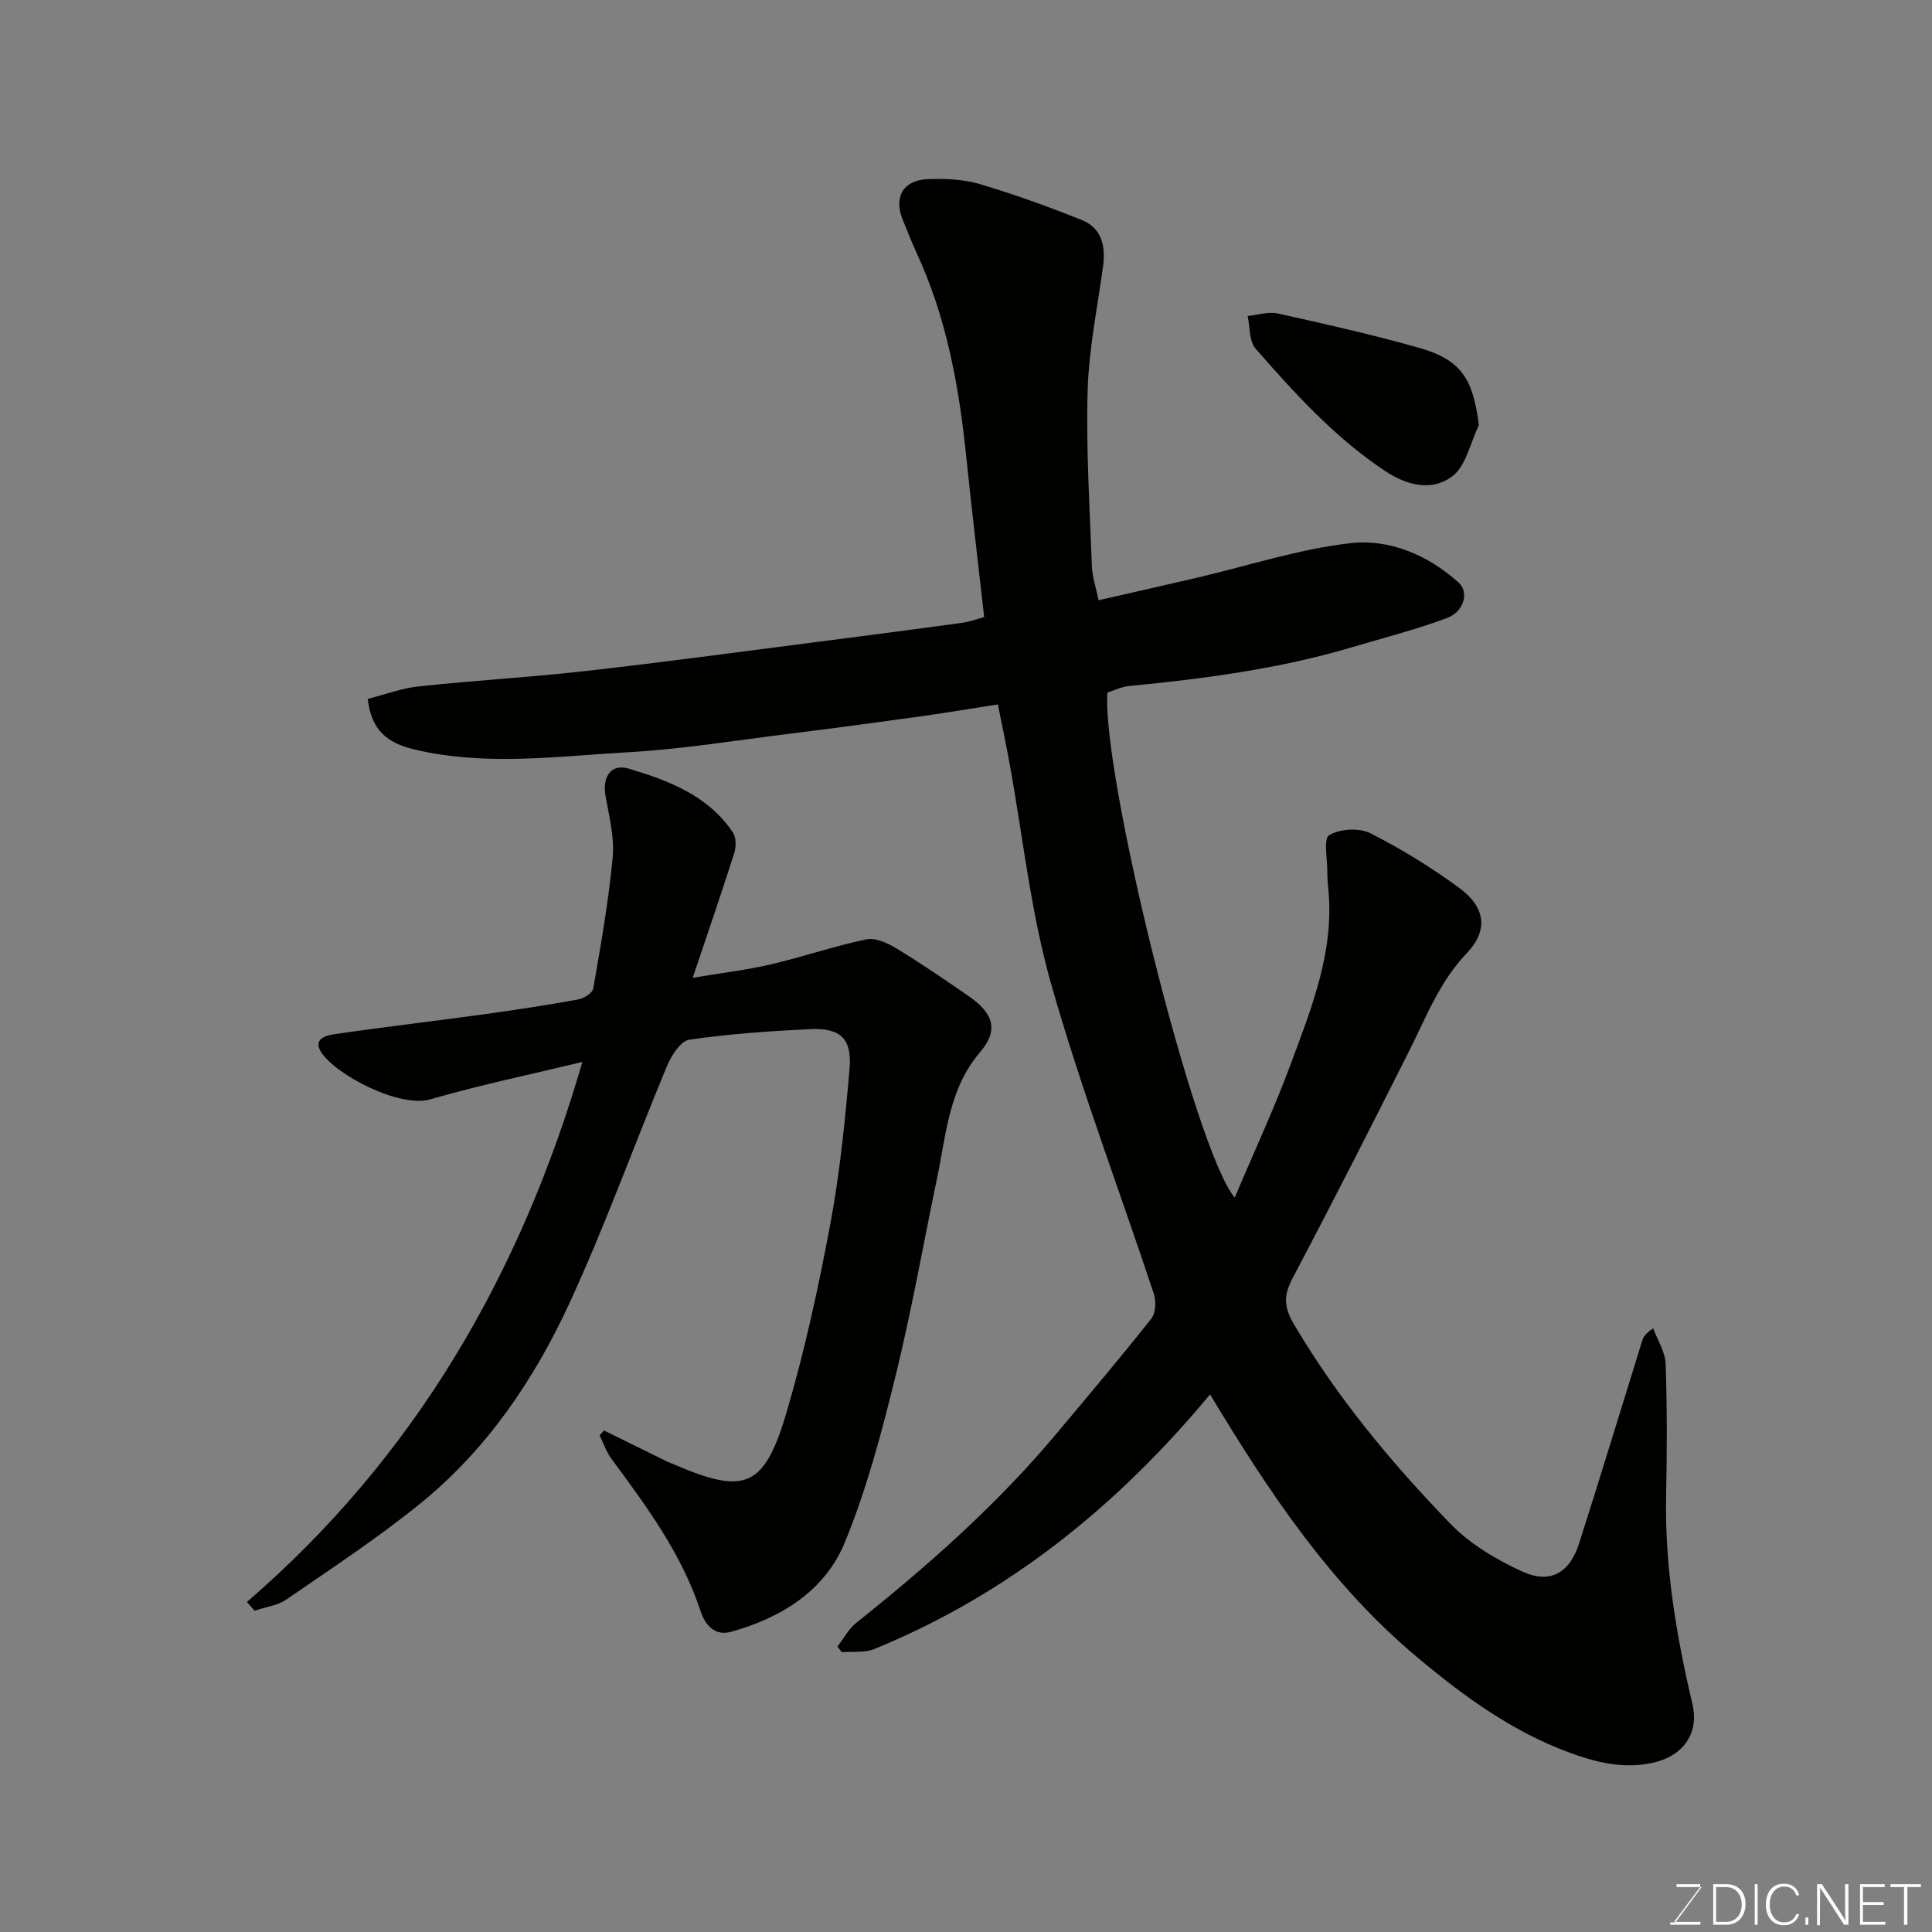 <svg enable-background="new 0 0 400 400" viewBox="0 0 400 400" xmlns="http://www.w3.org/2000/svg"><rect x="0" y="0" width="400" height="400" fill="#808080" stroke="none"/><path d="m250.53 288.7c-19.28 23.19-41.86 41.41-69.56 52.73-1.99.81-4.45.45-6.69.64-.3-.39-.59-.79-.89-1.18 1.28-1.65 2.29-3.63 3.88-4.89 15.02-11.97 29.34-24.66 41.69-39.45 6.53-7.81 13.11-15.58 19.42-23.56.91-1.15 1.01-3.59.51-5.11-7.1-21.45-15.16-42.62-21.31-64.33-4.21-14.84-5.8-30.41-8.59-45.65-.7-3.83-1.51-7.65-2.39-12.06-5.52.86-10.94 1.78-16.38 2.53-9.08 1.26-18.16 2.48-27.26 3.61-10.9 1.35-21.77 3.13-32.71 3.75-14.76.83-29.56 2.95-44.37-.54-5.71-1.35-8.98-3.96-9.75-10.48 3.5-.89 7.01-2.23 10.62-2.61 11.44-1.22 22.95-1.87 34.38-3.16 15.62-1.75 31.2-3.88 46.79-5.87 10.39-1.33 20.78-2.69 31.17-4.1 1.69-.23 3.32-.85 4.67-1.21-1.3-11.53-2.59-22.42-3.72-33.32-1.5-14.51-4.08-28.74-10.28-42.1-1.03-2.22-1.89-4.51-2.83-6.77-1.96-4.71.01-8.27 5.15-8.48 3.57-.14 7.34.01 10.73 1.01 7.16 2.12 14.22 4.67 21.15 7.45 4.16 1.67 4.98 5.42 4.41 9.62-1.17 8.59-2.95 17.18-3.19 25.8-.34 12.08.45 24.2.88 36.29.07 2.08.8 4.13 1.39 7.01 6.81-1.56 13.55-3.07 20.28-4.64 10.61-2.47 21.1-5.94 31.85-7.17 8.11-.93 16.04 2.44 22.37 8.11 2.29 2.05 1.17 6.08-2.44 7.42-6.36 2.36-12.98 4.05-19.5 5.99-15.11 4.5-30.64 6.53-46.27 8.06-1.55.15-3.05.9-4.46 1.34-1.25 16.59 18.02 94.71 26.36 104.57 4.06-9.61 8.21-18.53 11.62-27.72 4.31-11.64 9.03-23.29 7.75-36.18-.11-1.15-.21-2.31-.2-3.47.02-2.67-.84-6.93.39-7.67 2.19-1.32 6.2-1.56 8.5-.4 6.49 3.28 12.76 7.14 18.61 11.47 4.38 3.24 6.51 7.98 1.37 13.37-5.65 5.91-8.37 13.17-11.89 20.16-7.92 15.76-15.91 31.49-24.15 47.08-1.87 3.54-1.89 5.93.23 9.53 8.97 15.25 20.2 28.71 32.39 41.33 4.07 4.21 9.52 7.46 14.9 9.91 5.83 2.66 9.82.3 11.79-5.86 4.45-13.93 8.7-27.92 13.04-41.88.23-.75.58-1.46 2.29-2.6.9 2.47 2.5 4.91 2.58 7.41.31 9.15.27 18.33.09 27.49-.28 14.57 2.13 28.76 5.44 42.85 1.45 6.18-1.95 10.9-8.44 12.25-6.02 1.25-11.62-.18-17.06-2.18-11.81-4.35-21.77-11.6-31.41-19.67-17.92-14.99-30.61-33.98-42.95-54.47z" fill="#010100"/><path d="m51.12 331.67c34.71-29.94 56.65-67.72 69.46-111.81-10.59 2.56-21.16 4.76-31.5 7.75-6.34 1.83-19.39-4.99-22.53-9.68-1.9-2.83.98-3.56 2.63-3.8 10.37-1.52 20.78-2.72 31.16-4.15 6.47-.89 12.93-1.89 19.35-3.05 1.18-.21 2.98-1.33 3.14-2.27 1.56-9.01 3.17-18.05 4.02-27.14.39-4.14-.72-8.46-1.47-12.64-.73-4.03 1.09-6.84 4.8-5.74 8.29 2.48 16.46 5.57 21.58 13.25.69 1.04.66 2.99.24 4.29-2.61 8.2-5.41 16.33-8.58 25.76 6.19-1.04 11.24-1.62 16.15-2.77 6.63-1.55 13.1-3.79 19.76-5.18 1.89-.4 4.42.74 6.25 1.86 5.15 3.13 10.15 6.54 15.11 9.99 5.05 3.51 6.07 7.01 2.24 11.48-6.51 7.61-7.01 16.99-8.9 26.01-2.87 13.71-5.28 27.53-8.63 41.11-2.87 11.65-5.95 23.39-10.51 34.44-4.13 10.01-13.17 15.6-23.55 18.47-3.35.92-5.34-1.4-6.28-4.25-3.9-11.85-11.16-21.69-18.45-31.54-1.07-1.45-1.66-3.25-2.47-4.88.3-.34.61-.68.91-1.02 4.37 2.15 8.73 4.31 13.1 6.45.44.22.91.37 1.36.56 14.72 6.36 18.71 4.9 23.34-10.77 3.76-12.76 6.6-25.85 9.05-38.94 1.98-10.6 3.06-21.4 3.99-32.16.54-6.25-1.89-8.52-8.12-8.23-8.38.4-16.78.98-25.06 2.19-1.8.26-3.73 3.32-4.63 5.49-6.83 16.37-12.81 33.12-20.25 49.21-7.28 15.74-17.06 30.14-30.68 41.22-8.85 7.2-18.44 13.49-27.84 19.97-1.86 1.28-4.39 1.58-6.61 2.33-.53-.61-1.05-1.21-1.58-1.81z" fill="#010100"/><path d="m306.18 88.06c-1.78 3.63-2.67 8.48-5.55 10.6-4.11 3.02-9.16 1.99-13.9-1.17-10.41-6.94-18.67-16.04-26.77-25.3-1.36-1.55-1.14-4.48-1.65-6.77 2.08-.2 4.29-.95 6.23-.52 9.81 2.18 19.64 4.38 29.31 7.13 8.66 2.46 11.15 6.38 12.33 16.03z" fill="#010100"/><g fill="#fbfcfa"><path d="m346.9 398 5.4-7.3h-5.2v-.6h4.9v.6l-5.4 7.2h5.5l-.1.6h-6.2v-.5z"/><path d="m354.7 390.1h2.8c2.3 0 3.9 1.6 3.9 4.1s-1.6 4.3-3.9 4.3h-2.8zm.6 7.8h2c2.2 0 3.3-1.6 3.3-3.6 0-1.8-1-3.6-3.3-3.6h-2z"/><path d="m363.9 390.1v8.4h-.6v-8.4z"/><path d="m372.5 396.3c-.4 1.3-1.4 2.3-3.2 2.3-2.4 0-3.7-1.9-3.7-4.3 0-2.3 1.2-4.3 3.7-4.3 1.8 0 2.9 1 3.2 2.4h-.6c-.4-1.1-1.1-1.8-2.5-1.8-2.1 0-3 1.9-3 3.7s.9 3.7 3 3.7c1.4 0 2.1-.7 2.5-1.7z"/><path d="m373.8 398.5v-1.5h.6v1.5z"/><path d="m376.2 398.5v-8.4h1c1.3 2 4.4 6.6 4.9 7.6-.1-1.2-.1-2.4-.1-3.8v-3.8h.7v8.4h-.9c-1.2-1.9-4.4-6.8-5-7.7.1 1.1 0 2.3 0 3.9v3.9h-.6z"/><path d="m390 394.4h-4.3v3.5h4.7l-.1.6h-5.2v-8.4h5.1v.6h-4.5v3.1h4.3z"/><path d="m394.2 390.7h-2.8v-.6h6.3v.6h-2.8v7.8h-.7z"/></g></svg>
